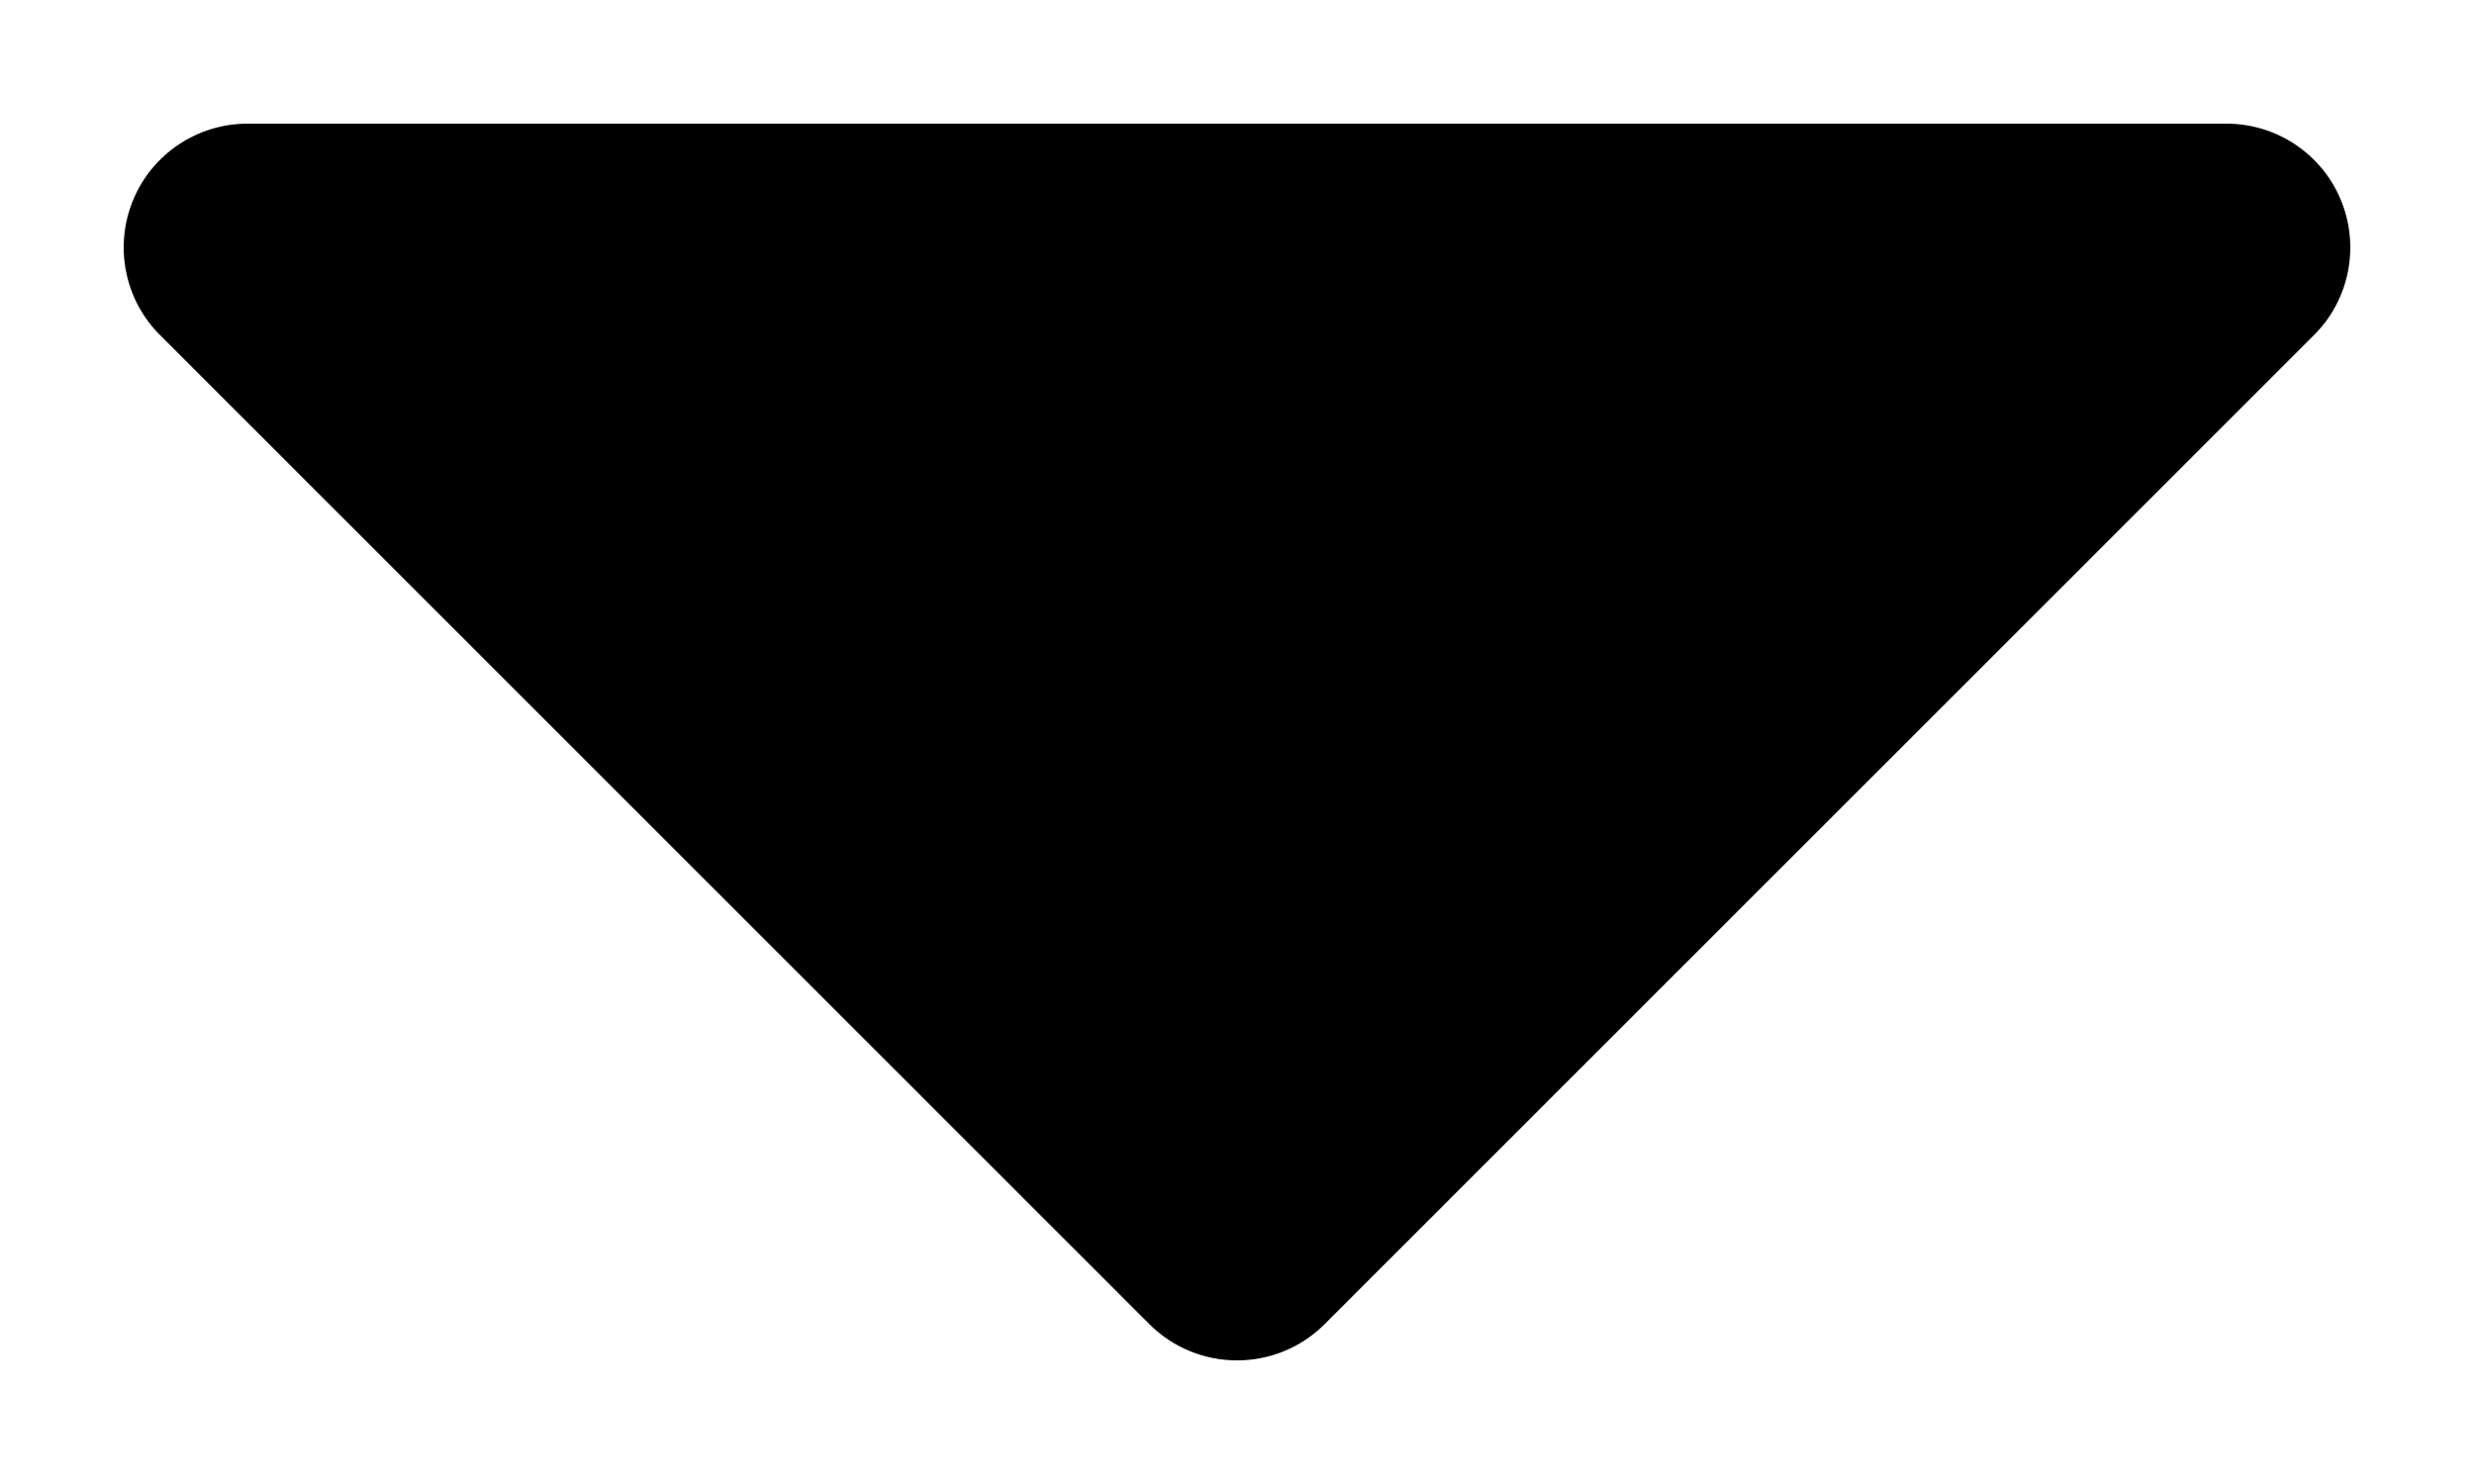 <svg width="10" height="6" viewBox="0 0 10 6" fill="none" xmlns="http://www.w3.org/2000/svg">
<path fill-rule="evenodd" clip-rule="evenodd" d="M0.538 0.809C0.615 0.622 0.798 0.5 1 0.5H9C9.202 0.5 9.385 0.622 9.462 0.809C9.539 0.995 9.497 1.211 9.354 1.354L5.354 5.354C5.158 5.549 4.842 5.549 4.646 5.354L0.646 1.354C0.503 1.211 0.461 0.995 0.538 0.809Z" fill="black"/>
</svg>
